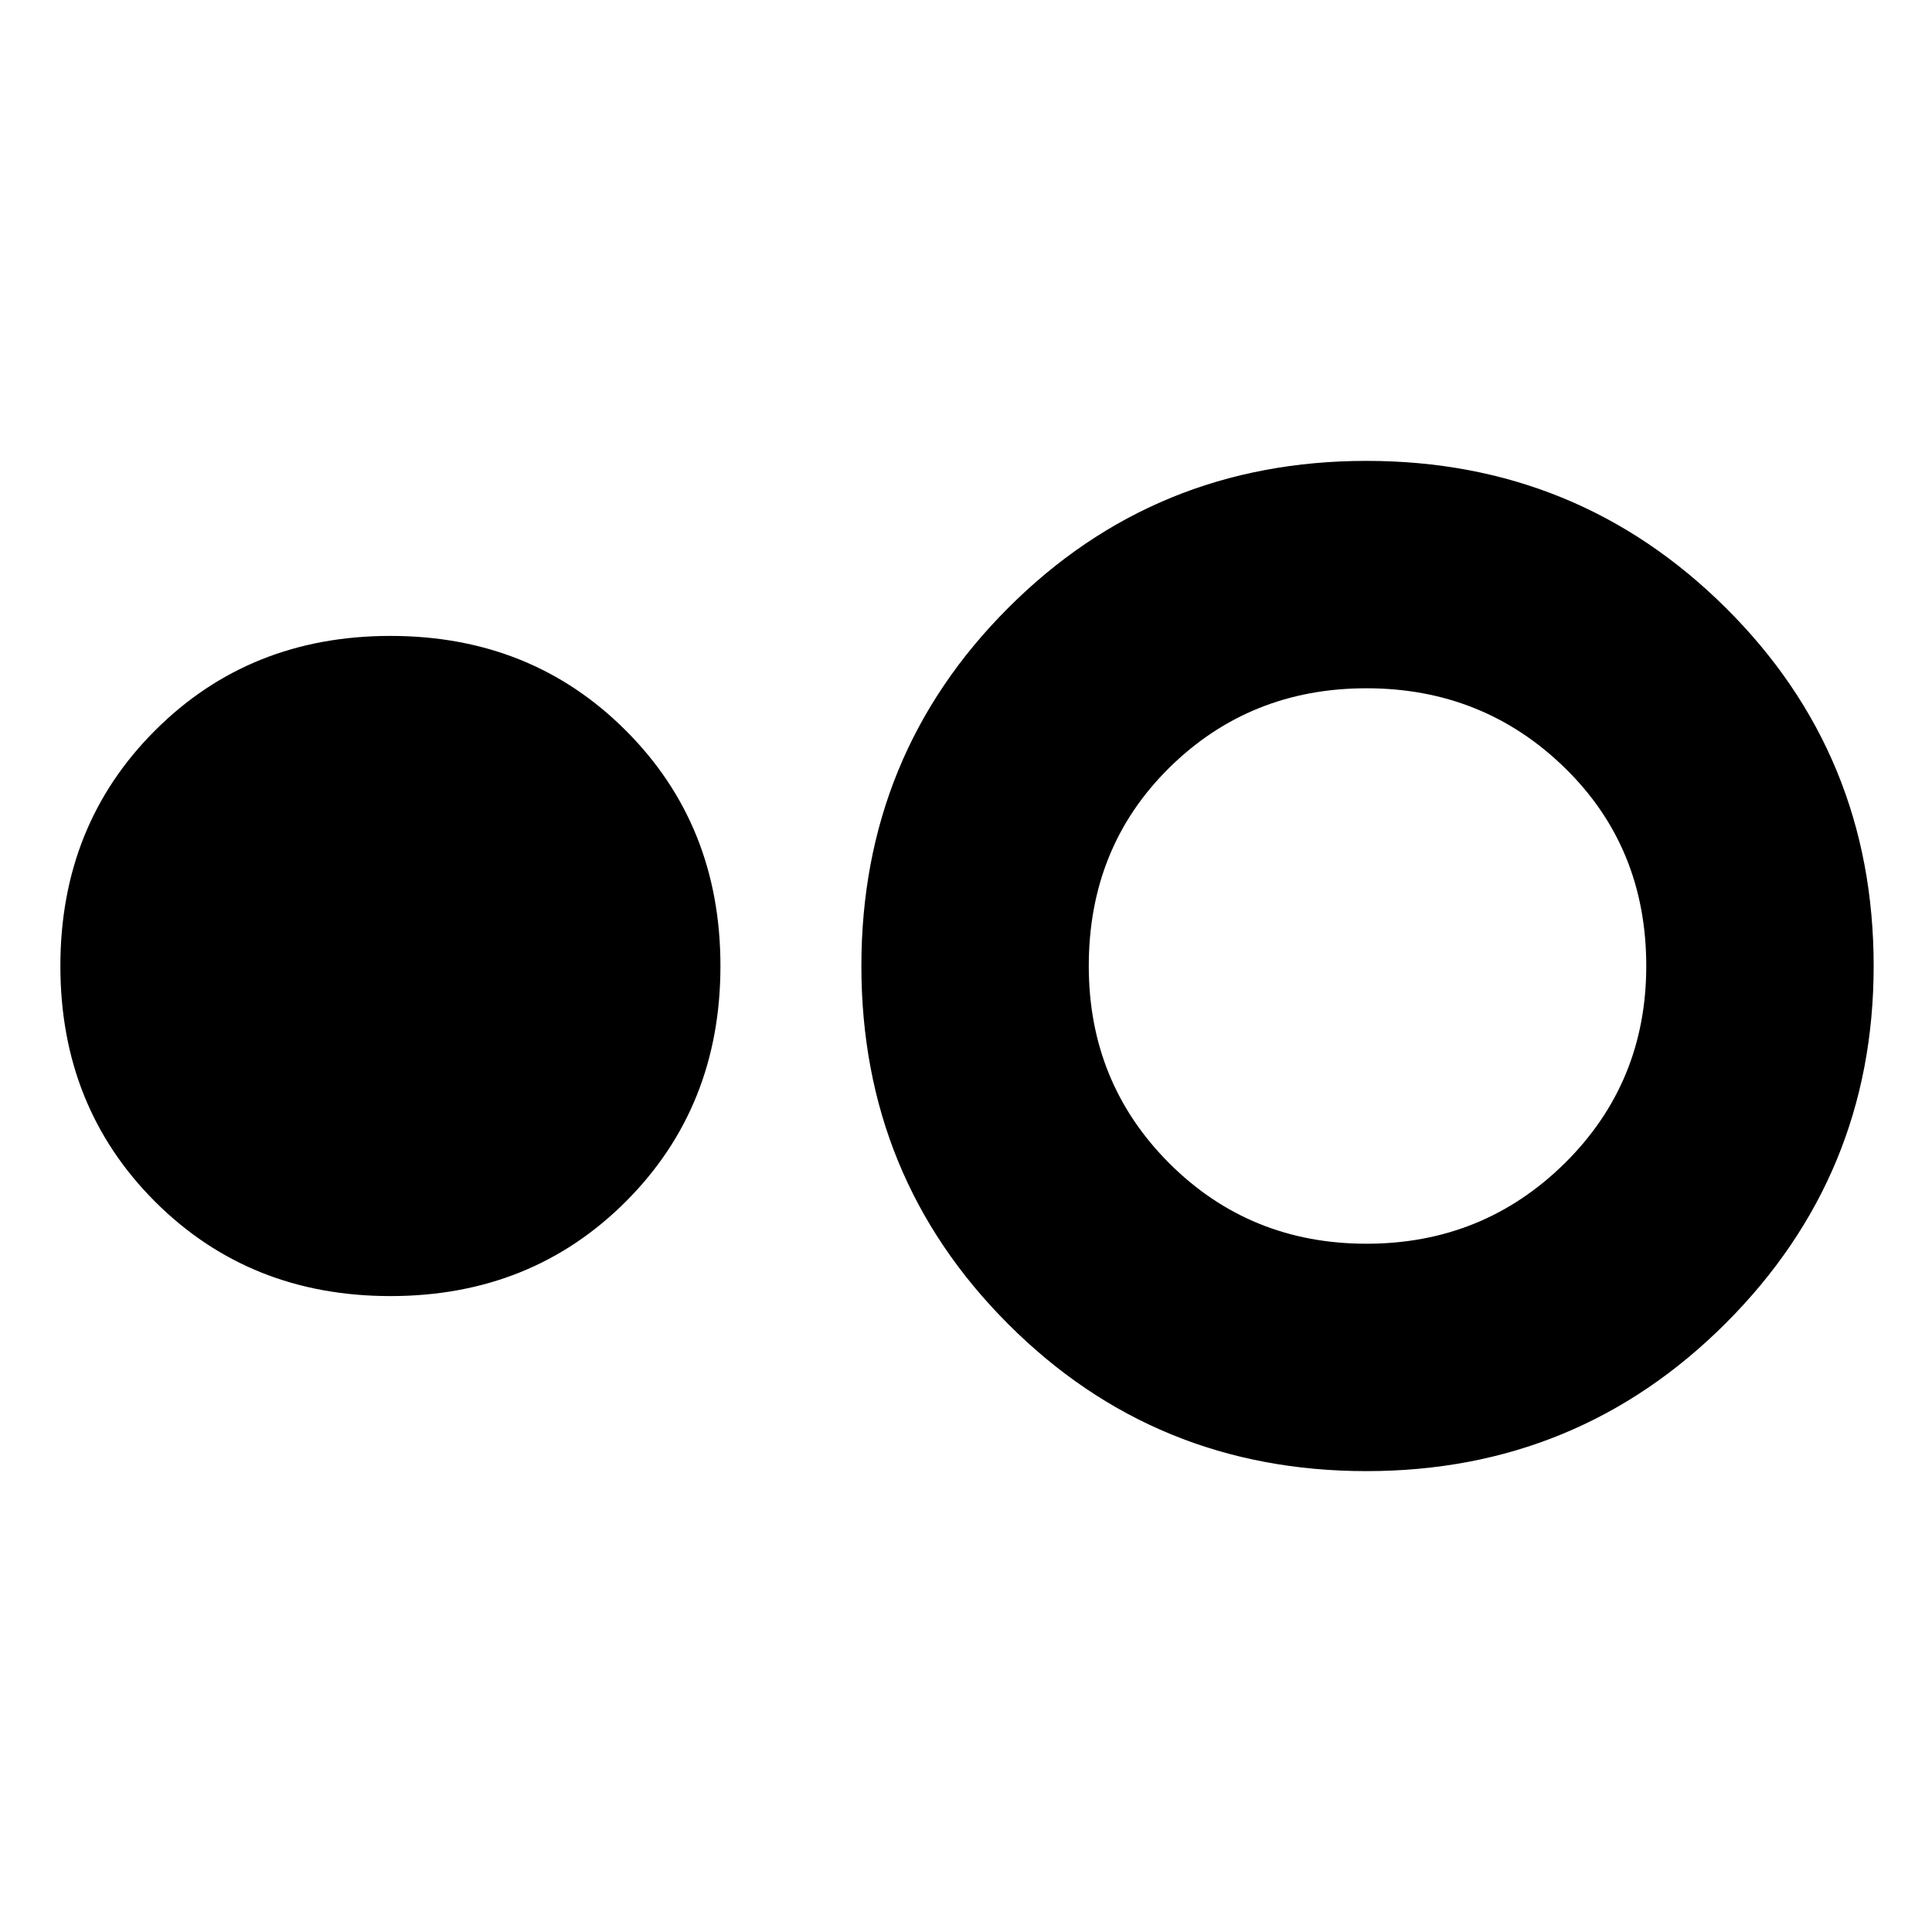 <svg xmlns="http://www.w3.org/2000/svg" height="20" width="20"><path d="M4.042 13.417q-1.459 0-2.438-.979Q.625 11.458.625 10q0-1.458.979-2.437.979-.98 2.438-.98 1.458 0 2.437.98.979.979.979 2.437 0 1.458-.979 2.438-.979.979-2.437.979Zm10.104 1.812q-2.188 0-3.708-1.521Q8.917 12.188 8.917 10t1.521-3.708q1.52-1.521 3.708-1.521 2.187 0 3.719 1.521 1.531 1.52 1.531 3.708 0 2.167-1.531 3.698-1.532 1.531-3.719 1.531Zm0-2.354q1.208 0 2.052-.833.844-.834.844-2.042 0-1.229-.844-2.052t-2.052-.823q-1.208 0-2.042.823-.833.823-.833 2.052 0 1.208.833 2.042.834.833 2.042.833Z"/></svg>